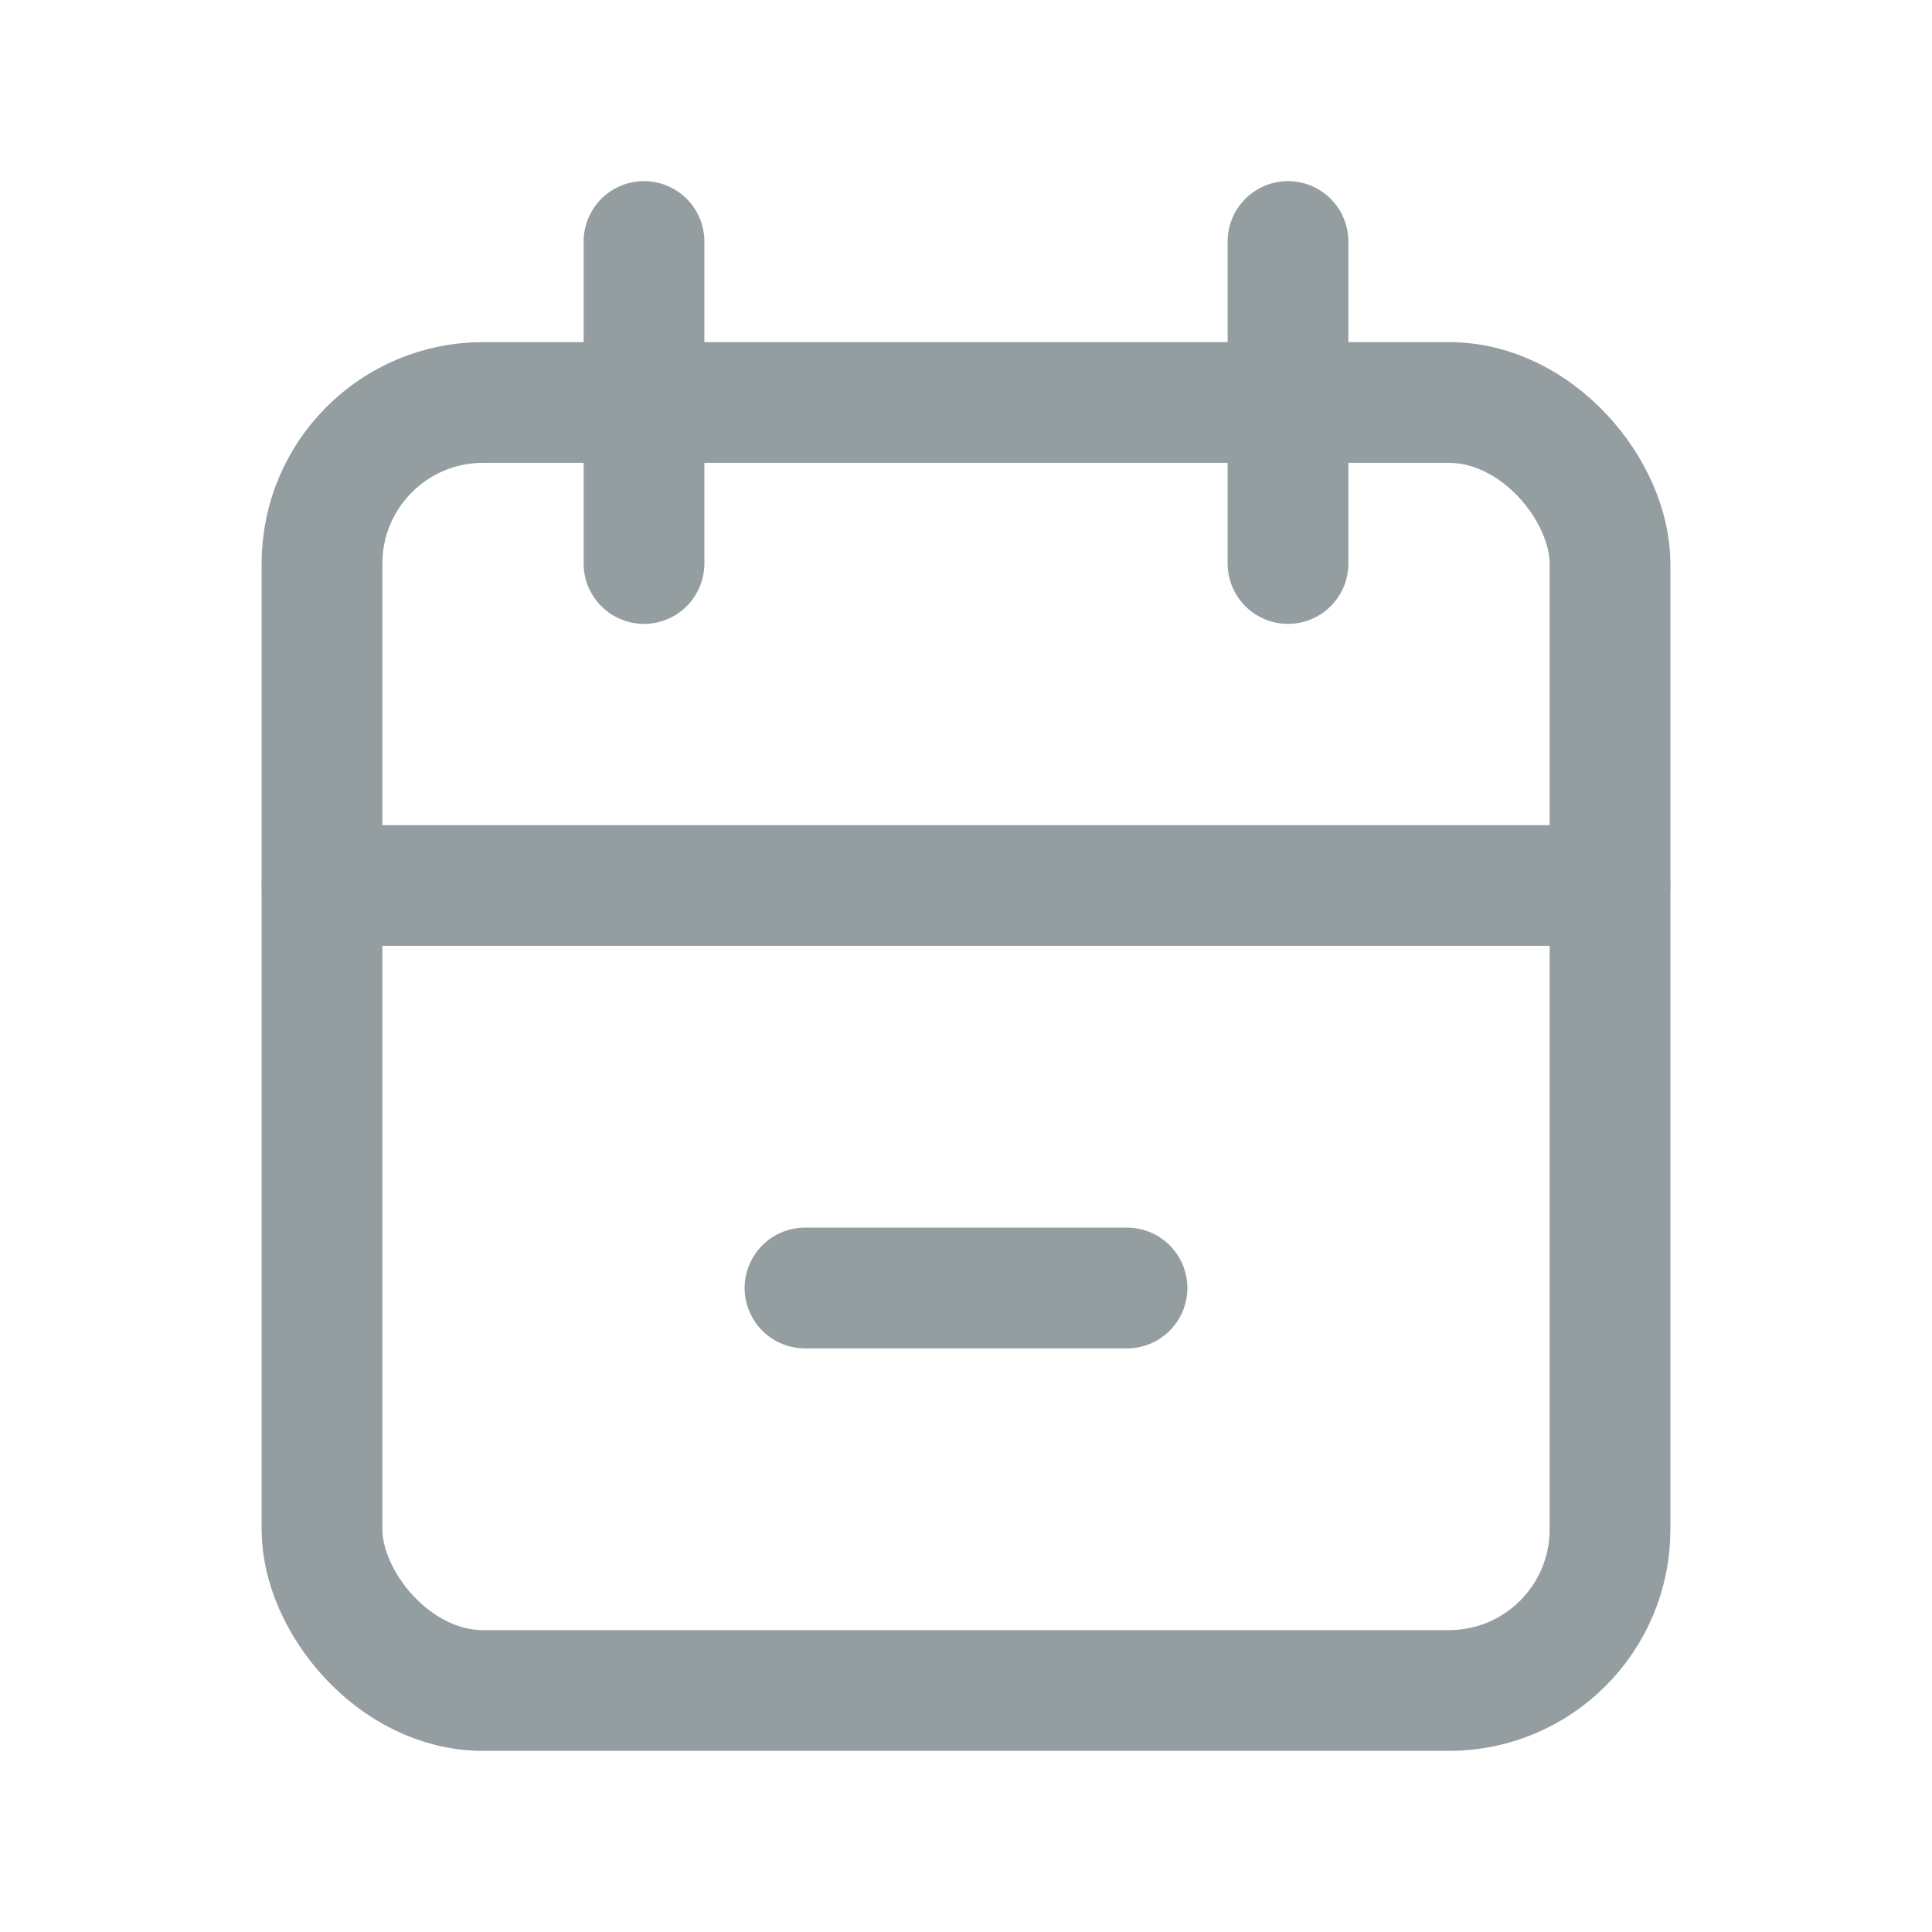 <svg id="events" xmlns="http://www.w3.org/2000/svg" width="24" height="24" viewBox="0 0 24 24">
  <path id="Path_35419" data-name="Path 35419" d="M0,0H24V24H0Z" fill="none"/>
  <rect id="Rectangle_6768" data-name="Rectangle 6768" width="16" height="16" rx="2" transform="translate(4 5)" fill="none" stroke="#949ea0" stroke-linecap="round" stroke-linejoin="round" stroke-width="1.5"/>
  <line id="Line_424" data-name="Line 424" y2="4" transform="translate(16 3)" fill="none" stroke="#949ea0" stroke-linecap="round" stroke-linejoin="round" stroke-width="1.5"/>
  <line id="Line_425" data-name="Line 425" y2="4" transform="translate(8 3)" fill="none" stroke="#949ea0" stroke-linecap="round" stroke-linejoin="round" stroke-width="1.5"/>
  <line id="Line_426" data-name="Line 426" x2="16" transform="translate(4 11)" fill="none" stroke="#949ea0" stroke-linecap="round" stroke-linejoin="round" stroke-width="1.5"/>
  <line id="Line_427" data-name="Line 427" x2="4" transform="translate(10 16)" fill="none" stroke="#949ea0" stroke-linecap="round" stroke-linejoin="round" stroke-width="1.5"/>
</svg>
